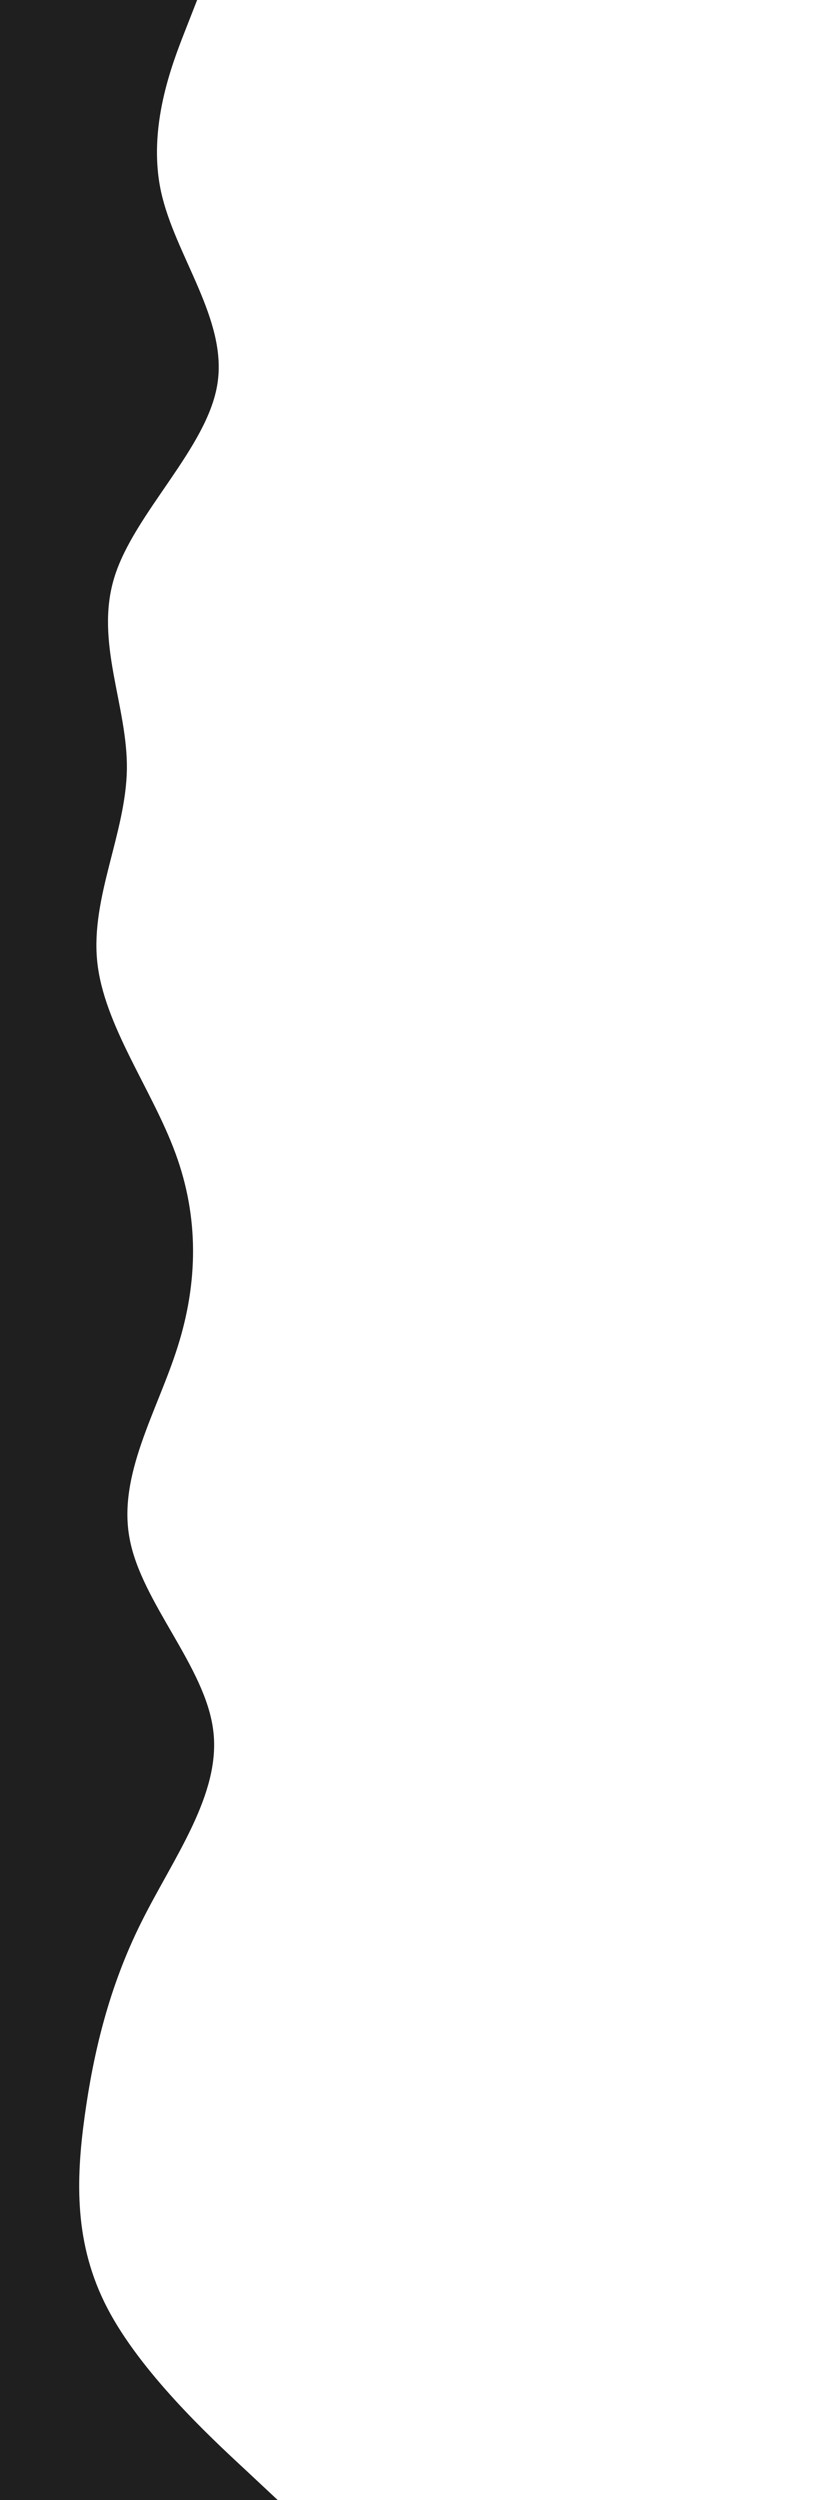 <svg id="visual" viewBox="0 0 300 900" width="300" height="900" xmlns="http://www.w3.org/2000/svg" xmlns:xlink="http://www.w3.org/1999/xlink" version="1.1"><path d="M71 0L66.5 11.5C62 23 53 46 58 69C63 92 82 115 78.3 138.2C74.7 161.3 48.3 184.7 41.2 207.8C34 231 46 254 45.7 277C45.3 300 32.7 323 35 346C37.3 369 54.7 392 63.2 415.2C71.7 438.3 71.3 461.7 64 484.8C56.7 508 42.3 531 46.7 554C51 577 74 600 76.8 623C79.7 646 62.3 669 50.8 692.2C39.3 715.3 33.7 738.7 30.5 761.8C27.3 785 26.7 808 38.7 831C50.7 854 75.3 877 87.7 888.5L100 900L0 900L0 888.5C0 877 0 854 0 831C0 808 0 785 0 761.8C0 738.7 0 715.3 0 692.2C0 669 0 646 0 623C0 600 0 577 0 554C0 531 0 508 0 484.8C0 461.7 0 438.3 0 415.2C0 392 0 369 0 346C0 323 0 300 0 277C0 254 0 231 0 207.8C0 184.7 0 161.3 0 138.2C0 115 0 92 0 69C0 46 0 23 0 11.5L0 0Z" fill="#1f1f1f" stroke-linecap="round" stroke-linejoin="miter"></path></svg>